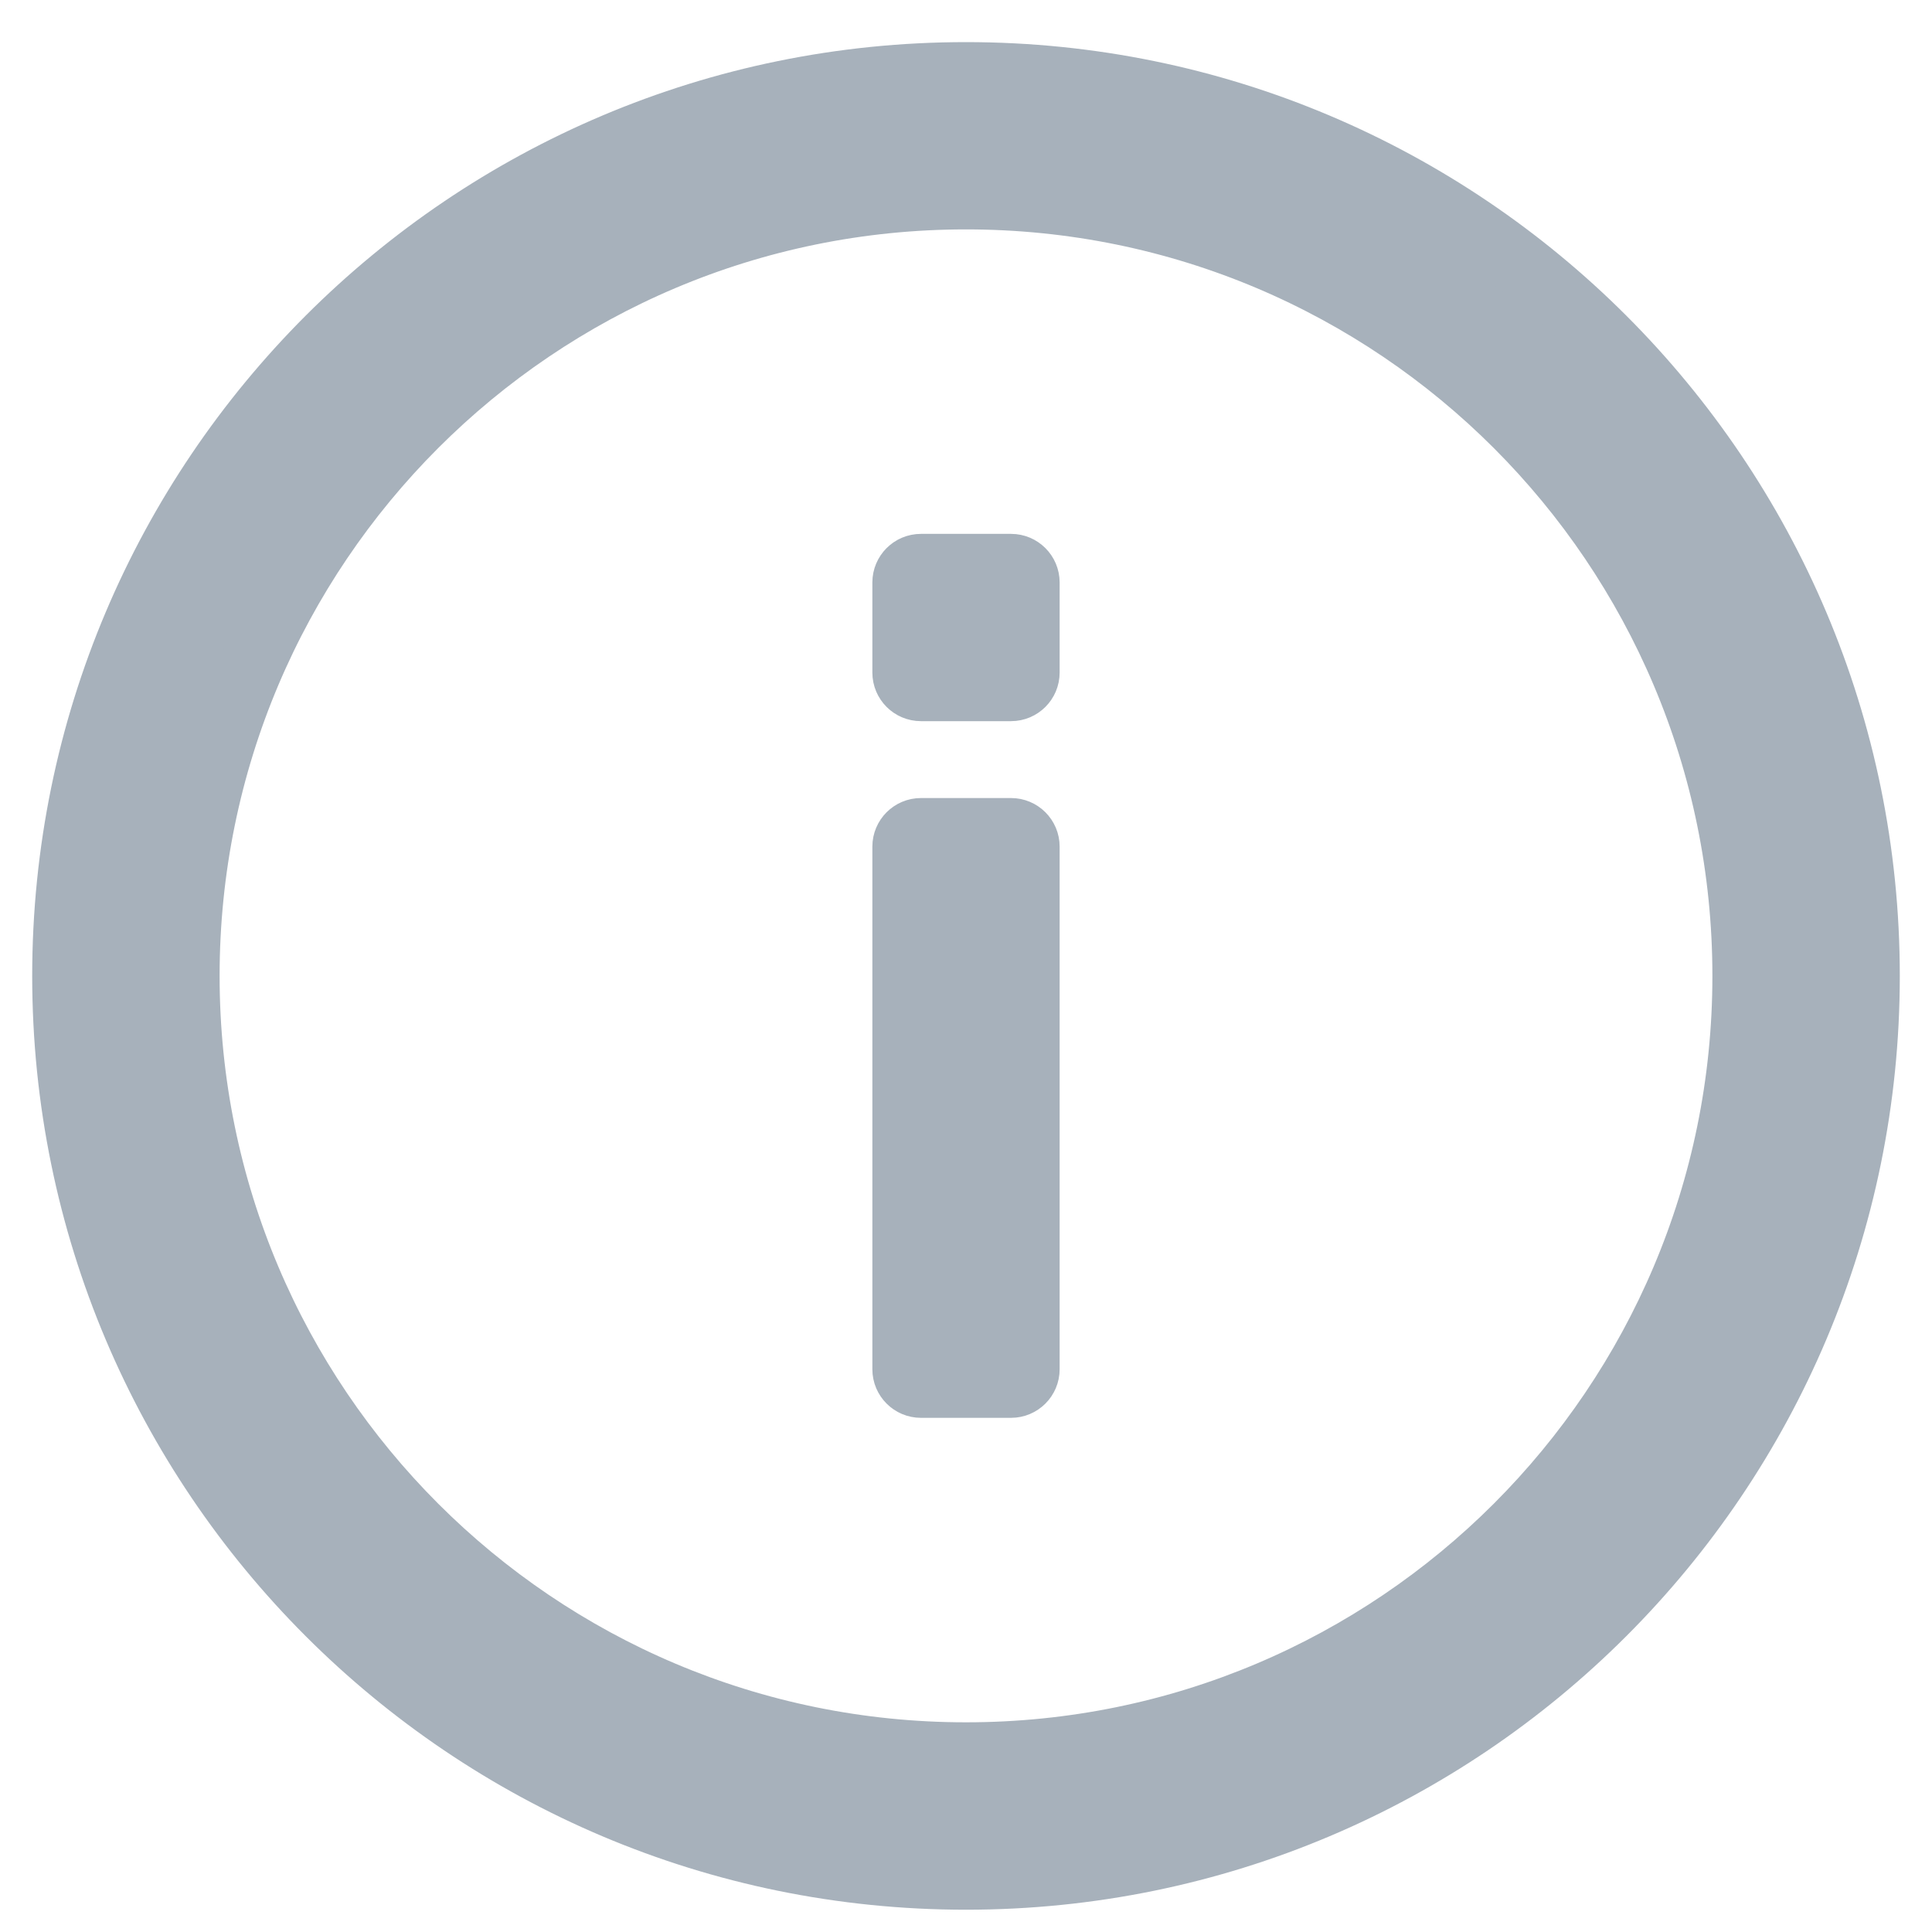 <?xml version="1.0" encoding="UTF-8"?>
<svg width="15px" height="15px" viewBox="0 0 15 15" version="1.1" xmlns="http://www.w3.org/2000/svg" xmlns:xlink="http://www.w3.org/1999/xlink">
    <title>icon-解释</title>
    <g id="现货优化" stroke="none" stroke-width="1" fill="none" fill-rule="evenodd">
        <g id="1.1现货-限价" transform="translate(-1895, -185)" fill="#A7B1BB" fill-rule="nonzero" stroke="#A7B1BB" stroke-width="0.5">
            <g id="下单" transform="translate(1640, 61)">
                <g id="编组-16" transform="translate(10, 117)">
                    <g id="icon-解释" transform="translate(245, 7)">
                        <path d="M7.5,0.577 C11.366,0.577 14.5,3.712 14.5,7.577 C14.5,11.443 11.366,14.577 7.5,14.577 C3.634,14.577 0.5,11.443 0.5,7.577 C0.5,3.712 3.634,0.577 7.5,0.577 Z M7.5,1.532 C4.161,1.532 1.455,4.239 1.455,7.577 C1.455,10.916 4.161,13.623 7.5,13.623 C10.839,13.623 13.545,10.916 13.545,7.577 C13.545,4.239 10.839,1.532 7.5,1.532 Z M7.977,9.932 L7.977,10.632 C7.977,10.702 7.92,10.759 7.85,10.759 L7.15,10.759 C7.08,10.759 7.023,10.702 7.023,10.632 L7.023,9.932 C7.023,9.862 7.08,9.805 7.15,9.805 L7.85,9.805 C7.92,9.805 7.977,9.862 7.977,9.932 Z M7.977,4.523 L7.977,8.581 C7.977,8.651 7.92,8.708 7.85,8.708 L7.15,8.708 C7.08,8.708 7.023,8.651 7.023,8.581 L7.023,4.523 C7.023,4.453 7.08,4.396 7.15,4.396 L7.85,4.396 C7.92,4.396 7.977,4.453 7.977,4.523 Z" id="形状" transform="translate(7.5, 7.577) rotate(-180) translate(-7.5, -7.577) "></path>
                    </g>
                </g>
            </g>
        </g>
    </g>
</svg>